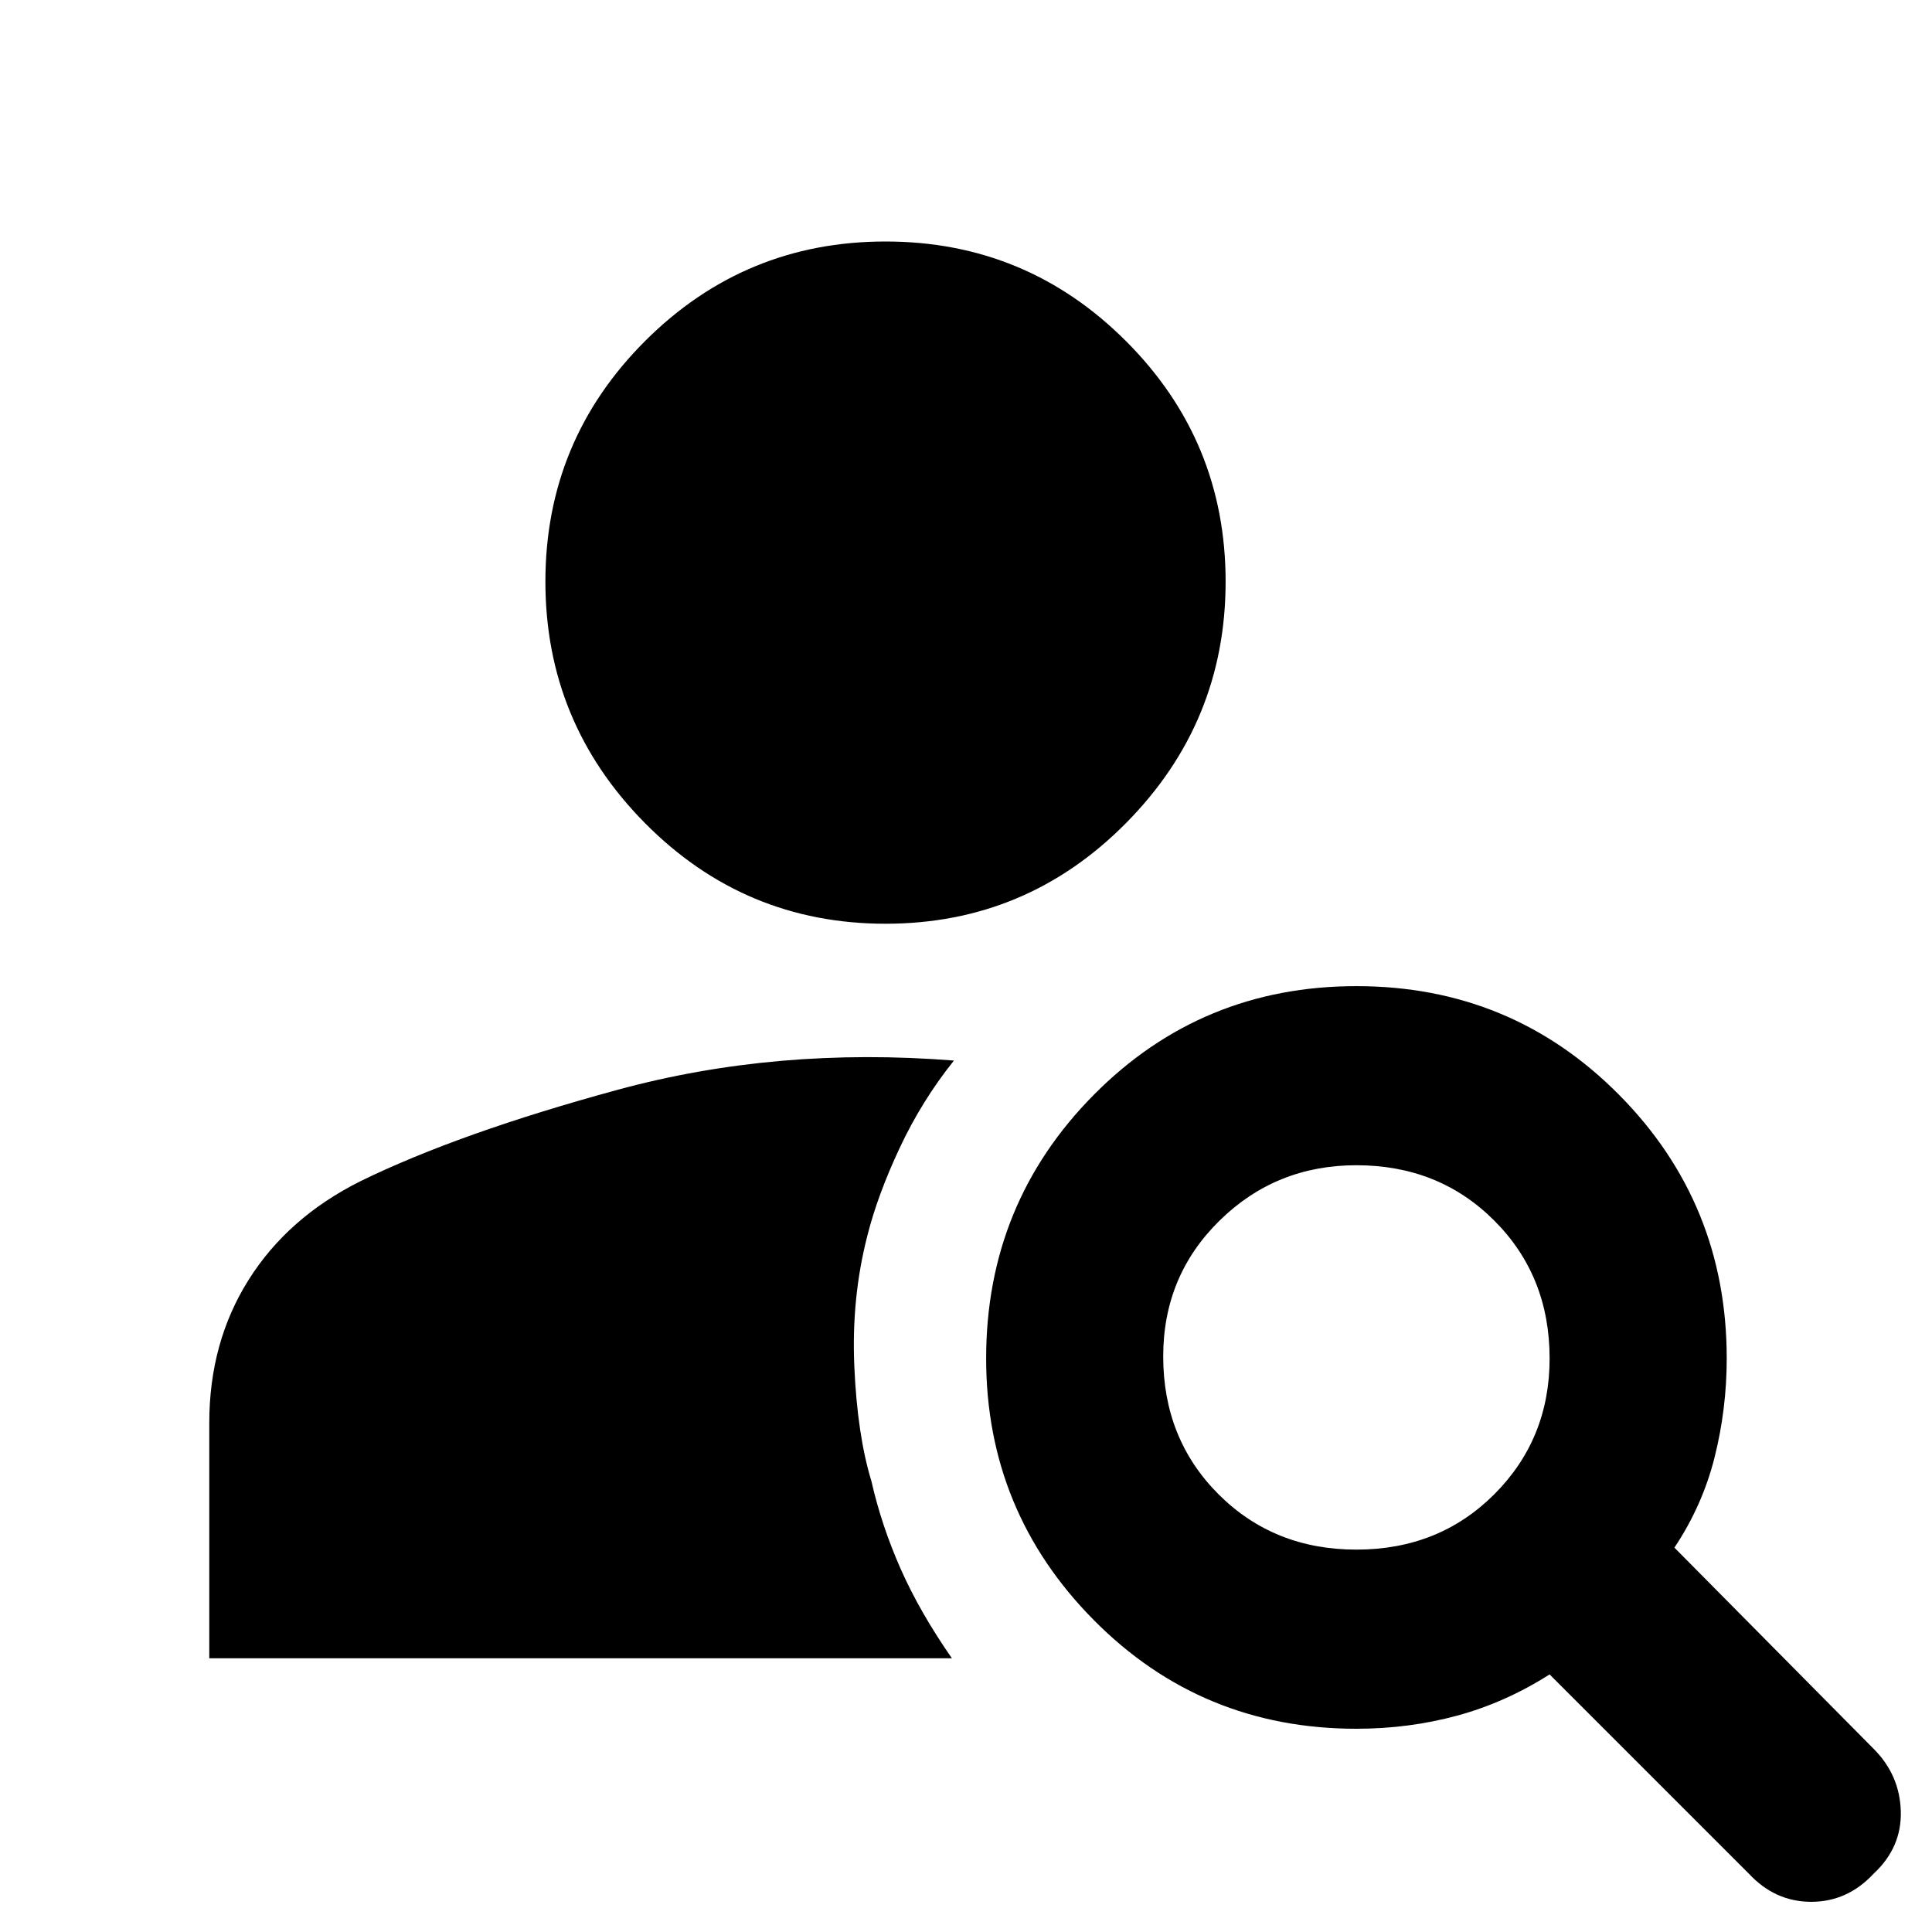 <svg xmlns="http://www.w3.org/2000/svg" height="40" width="40"><path d="M18.333 19.125Q15.417 19.125 13.354 17.042Q11.292 14.958 11.292 12.042Q11.292 9.125 13.354 7.062Q15.417 5 18.333 5Q21.25 5 23.312 7.062Q25.375 9.125 25.375 12.042Q25.375 14.958 23.312 17.042Q21.25 19.125 18.333 19.125ZM36.208 38.792 32.083 34.667Q31.167 35.25 30.167 35.521Q29.167 35.792 28.083 35.792Q24.875 35.792 22.646 33.542Q20.417 31.292 20.417 28.125Q20.417 24.917 22.646 22.667Q24.875 20.417 28.083 20.417Q31.292 20.417 33.521 22.667Q35.75 24.917 35.75 28.125Q35.75 29.167 35.5 30.167Q35.25 31.167 34.667 32.042L38.792 36.208Q39.333 36.75 39.354 37.5Q39.375 38.25 38.792 38.792Q38.25 39.375 37.5 39.375Q36.75 39.375 36.208 38.792ZM28.083 32.083Q29.792 32.083 30.937 30.938Q32.083 29.792 32.083 28.125Q32.083 26.417 30.937 25.271Q29.792 24.125 28.083 24.125Q26.417 24.125 25.25 25.271Q24.083 26.417 24.083 28.083Q24.083 29.792 25.229 30.938Q26.375 32.083 28.083 32.083ZM4.333 34.333V29.458Q4.333 27.792 5.146 26.5Q5.958 25.208 7.458 24.458Q9.5 23.458 12.792 22.562Q16.083 21.667 19.75 21.958Q19.083 22.792 18.625 23.771Q18.167 24.75 17.958 25.583Q17.625 26.875 17.688 28.292Q17.75 29.708 18.042 30.667Q18.25 31.583 18.646 32.479Q19.042 33.375 19.708 34.333Z"/></svg>